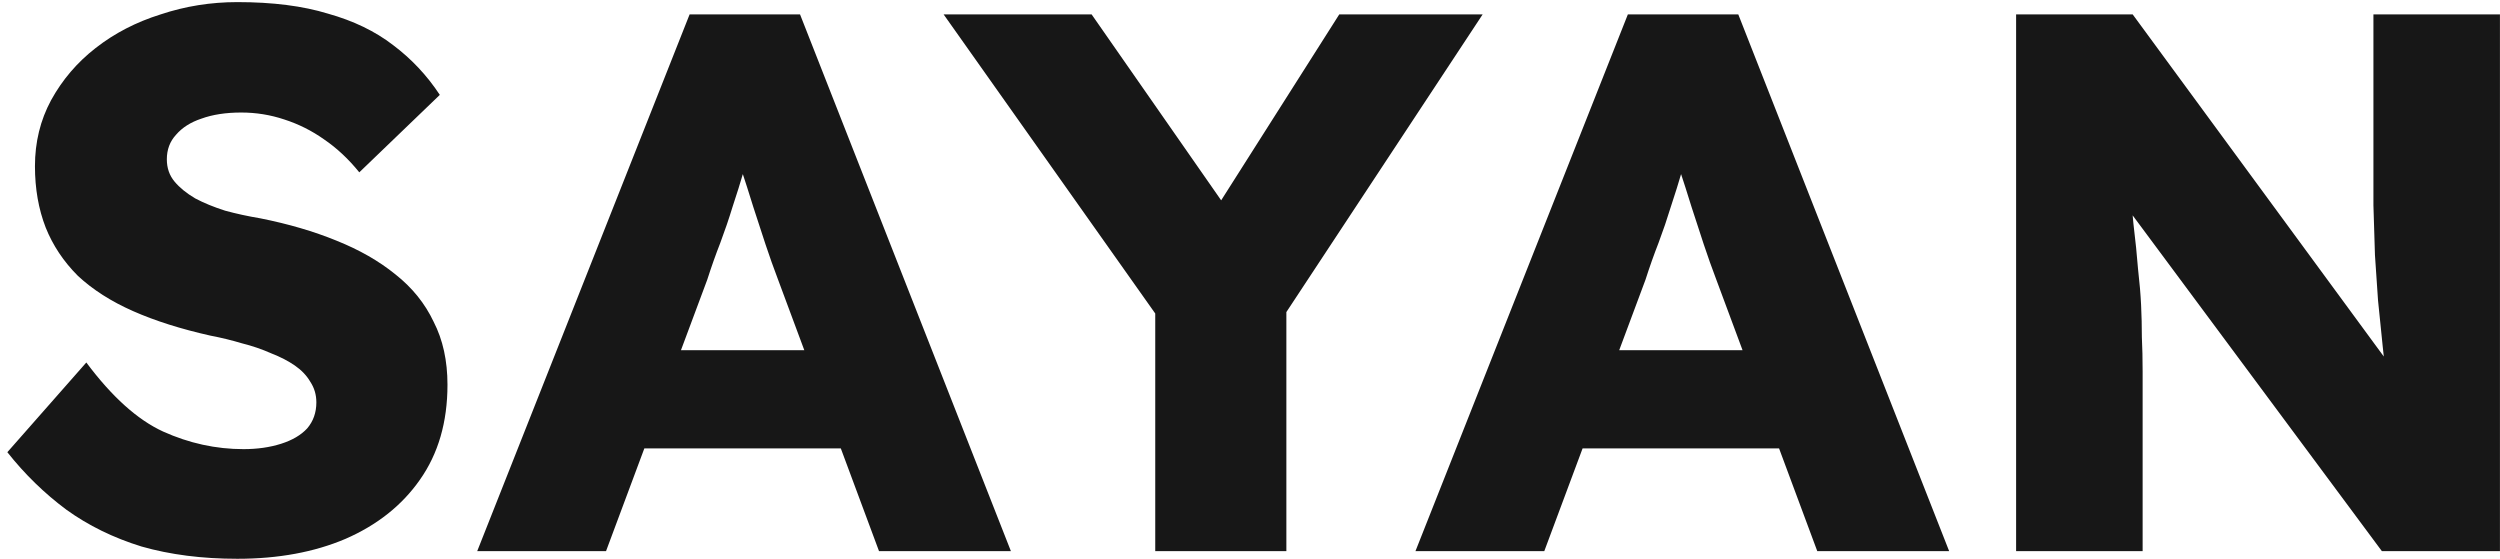 <svg width="313" height="70" viewBox="0 0 313 70" fill="none" xmlns="http://www.w3.org/2000/svg">
<path d="M29.72 69.96C25.304 69.96 21.304 69.448 17.72 68.424C14.2 67.336 11.064 65.8 8.312 63.816C5.56 61.768 3.096 59.368 0.92 56.616L10.808 45.384C14.008 49.672 17.208 52.552 20.408 54.024C23.672 55.496 27.032 56.232 30.488 56.232C32.216 56.232 33.784 56.008 35.192 55.56C36.6 55.112 37.688 54.472 38.456 53.64C39.224 52.744 39.608 51.656 39.608 50.376C39.608 49.416 39.352 48.552 38.84 47.784C38.392 47.016 37.752 46.344 36.92 45.768C36.088 45.192 35.096 44.68 33.944 44.232C32.792 43.72 31.576 43.304 30.296 42.984C29.016 42.6 27.704 42.28 26.36 42.024C22.648 41.192 19.416 40.168 16.664 38.952C13.912 37.736 11.608 36.264 9.752 34.536C7.96 32.744 6.616 30.728 5.72 28.488C4.824 26.184 4.376 23.624 4.376 20.808C4.376 17.8 5.048 15.048 6.392 12.552C7.8 9.992 9.656 7.816 11.96 6.024C14.328 4.168 17.048 2.76 20.12 1.8C23.192 0.776 26.392 0.264 29.72 0.264C34.136 0.264 37.912 0.744 41.048 1.704C44.248 2.6 46.968 3.912 49.208 5.64C51.512 7.368 53.464 9.448 55.064 11.88L44.984 21.576C43.64 19.912 42.168 18.536 40.568 17.448C39.032 16.36 37.368 15.528 35.576 14.952C33.848 14.376 32.056 14.088 30.2 14.088C28.28 14.088 26.616 14.344 25.208 14.856C23.864 15.304 22.808 15.976 22.04 16.872C21.272 17.704 20.888 18.728 20.888 19.944C20.888 21.032 21.208 21.96 21.848 22.728C22.488 23.496 23.352 24.2 24.44 24.84C25.528 25.416 26.776 25.928 28.184 26.376C29.592 26.76 31.064 27.08 32.6 27.336C36.12 28.04 39.288 28.968 42.104 30.12C44.984 31.272 47.448 32.68 49.496 34.344C51.608 36.008 53.208 37.992 54.296 40.296C55.448 42.536 56.024 45.16 56.024 48.168C56.024 52.84 54.872 56.808 52.568 60.072C50.328 63.272 47.224 65.736 43.256 67.464C39.352 69.128 34.84 69.96 29.72 69.96ZM59.748 69L86.34 1.8H100.164L126.564 69H110.052L97.38 34.92C96.868 33.576 96.356 32.136 95.844 30.6C95.332 29.064 94.82 27.496 94.308 25.896C93.796 24.232 93.284 22.632 92.772 21.096C92.324 19.496 91.94 18.024 91.62 16.68L94.5 16.584C94.116 18.184 93.668 19.752 93.156 21.288C92.708 22.824 92.228 24.36 91.716 25.896C91.268 27.368 90.756 28.872 90.18 30.408C89.604 31.88 89.06 33.416 88.548 35.016L75.876 69H59.748ZM72.42 56.136L77.508 43.848H108.42L113.412 56.136H72.42ZM144.637 69V35.496L145.309 40.2L118.14 1.8H136.669L157.405 31.56L148.957 31.272L167.677 1.8H185.629L159.613 41.256L161.053 34.728V69H144.637ZM177.216 69L203.809 1.8H217.633L244.033 69H227.521L214.849 34.92C214.337 33.576 213.825 32.136 213.313 30.6C212.801 29.064 212.289 27.496 211.777 25.896C211.265 24.232 210.753 22.632 210.241 21.096C209.793 19.496 209.409 18.024 209.089 16.68L211.969 16.584C211.585 18.184 211.137 19.752 210.625 21.288C210.177 22.824 209.697 24.36 209.185 25.896C208.737 27.368 208.225 28.872 207.649 30.408C207.073 31.88 206.529 33.416 206.017 35.016L193.345 69H177.216ZM189.889 56.136L194.977 43.848H225.889L230.881 56.136H189.889ZM252.417 69V1.8H267.009L302.241 49.8L299.073 49.32C298.753 47.208 298.497 45.192 298.305 43.272C298.113 41.352 297.921 39.464 297.729 37.608C297.601 35.752 297.473 33.864 297.345 31.944C297.281 30.024 297.217 27.944 297.153 25.704C297.153 23.464 297.153 21.032 297.153 18.408V1.8H312.993V69H298.209L261.441 19.464L266.337 20.136C266.657 23.208 266.913 25.832 267.105 28.008C267.361 30.12 267.553 32.008 267.681 33.672C267.873 35.336 268.001 36.84 268.065 38.184C268.129 39.528 268.161 40.872 268.161 42.216C268.225 43.496 268.257 44.936 268.257 46.536V69H252.417Z" fill="#171717"/>
</svg>
